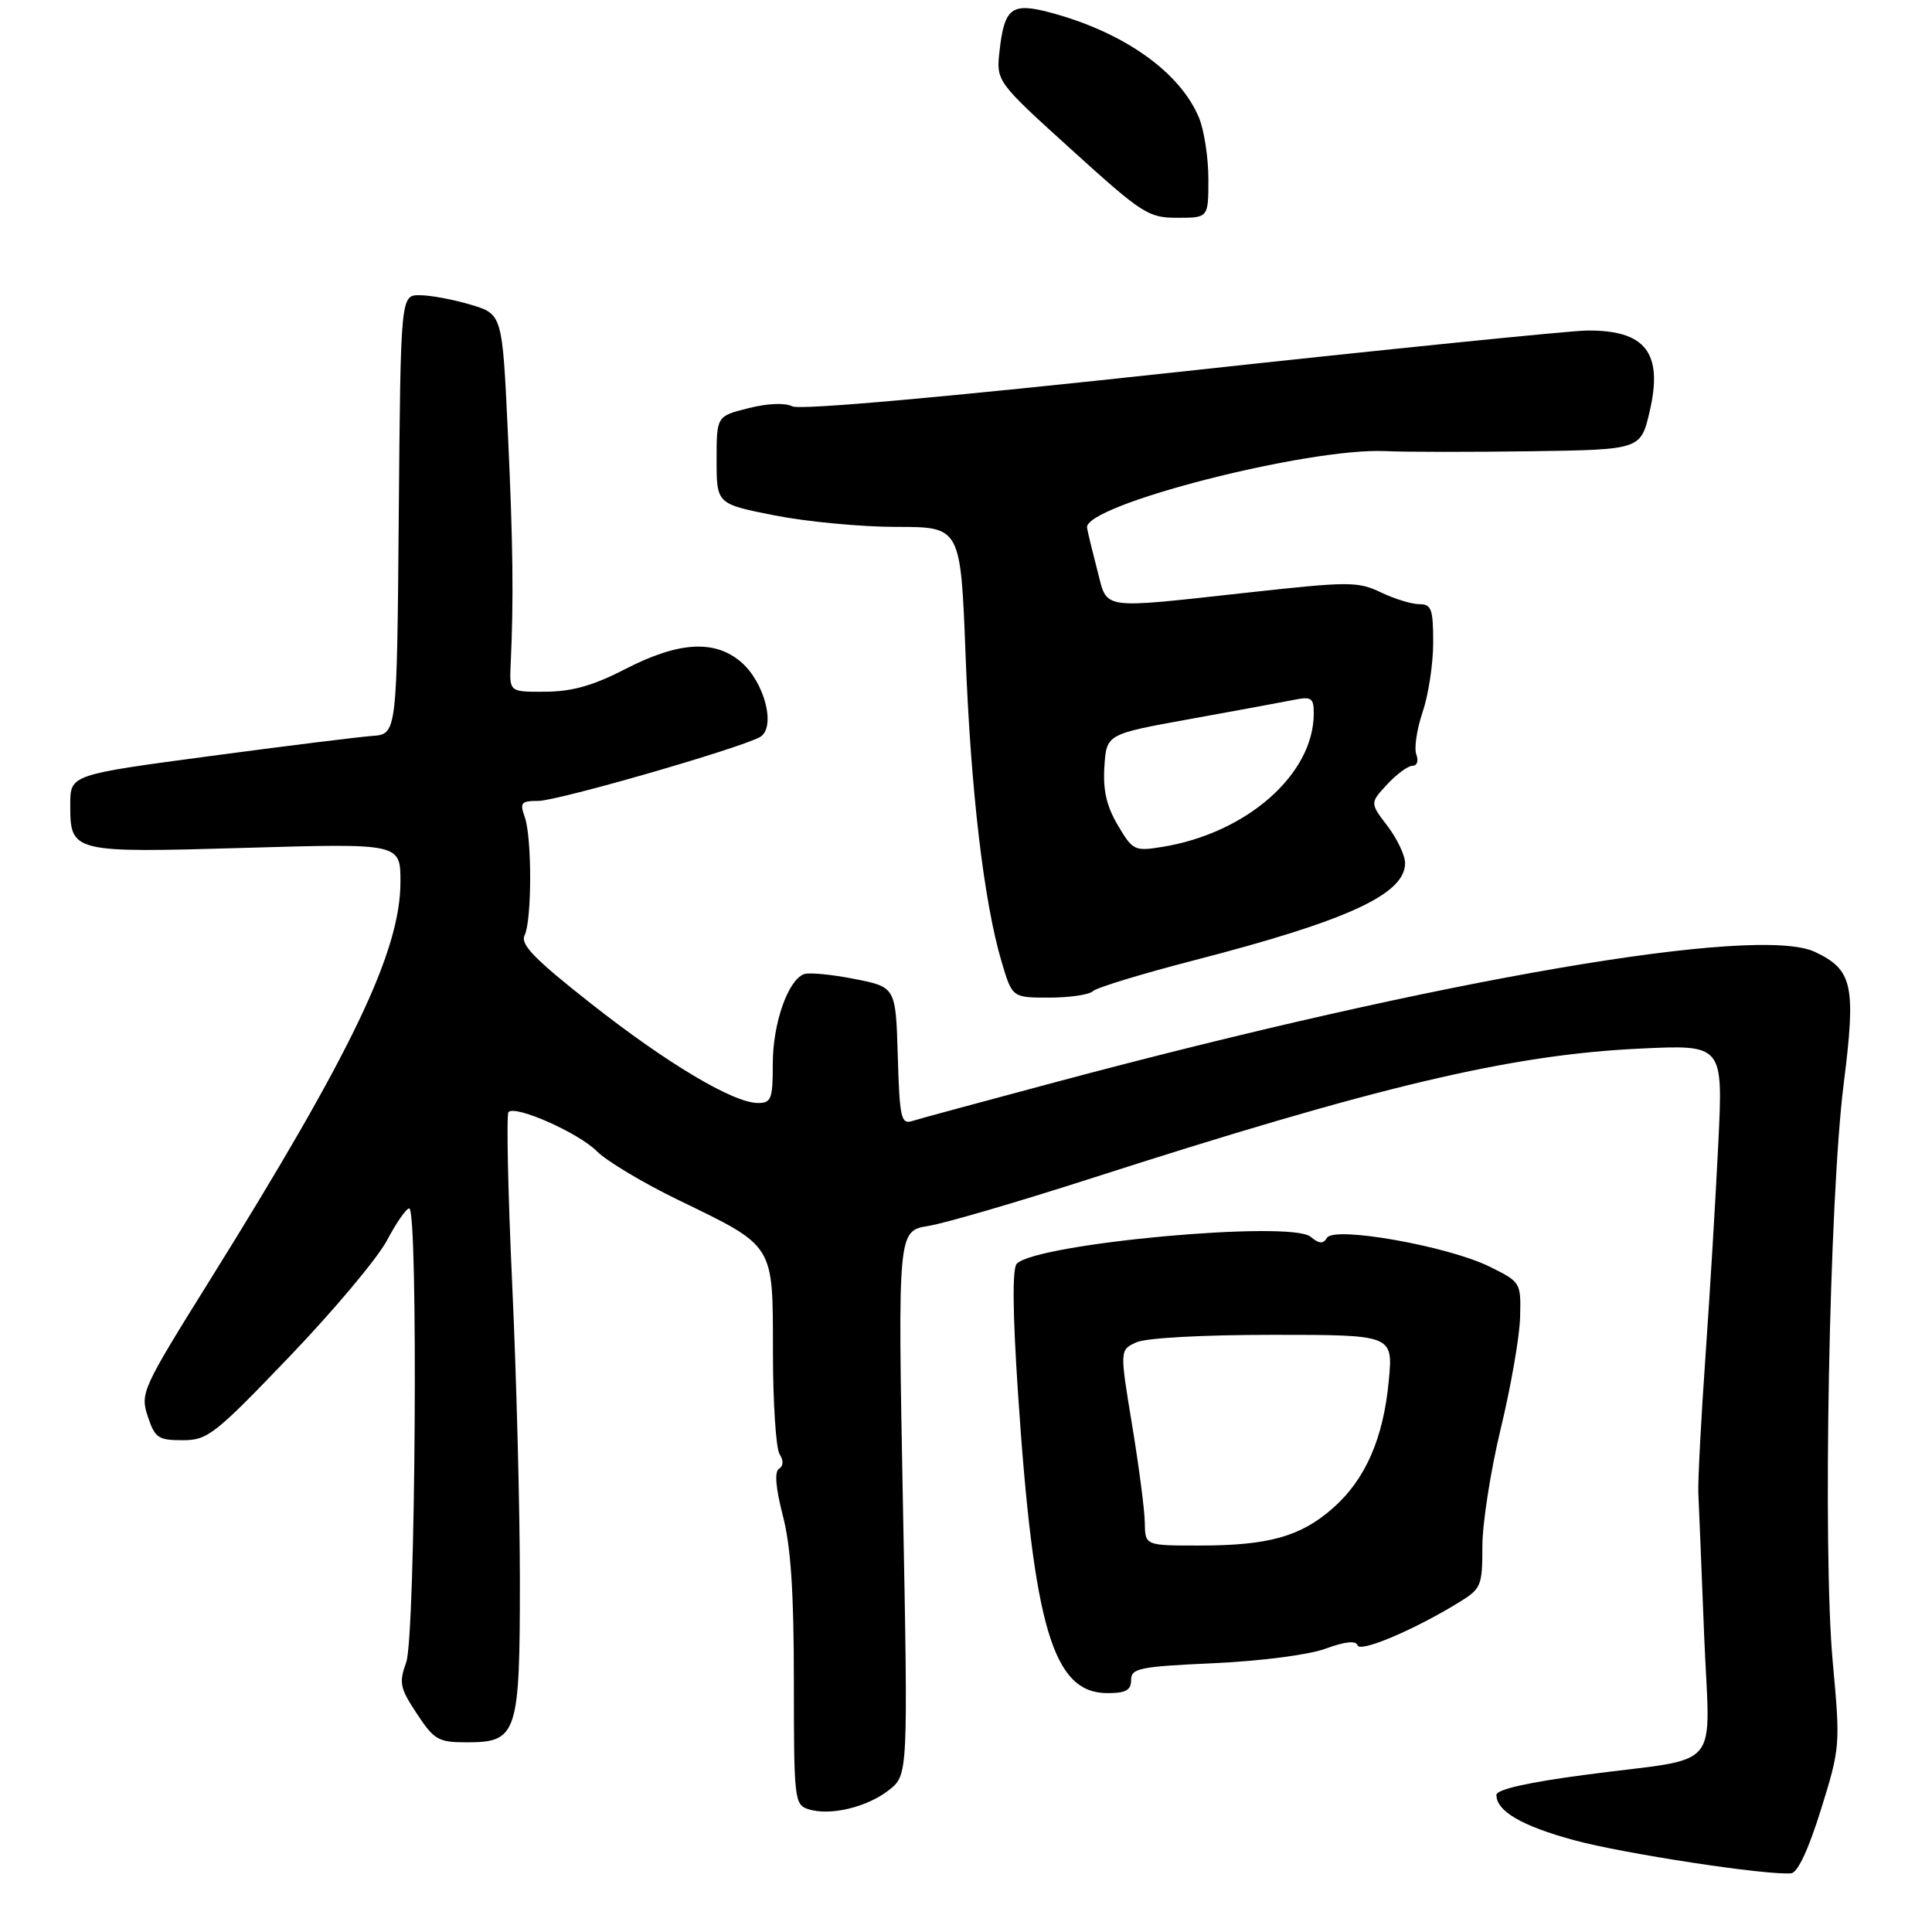 <?xml version="1.0" encoding="UTF-8" standalone="no"?>
<!DOCTYPE svg PUBLIC "-//W3C//DTD SVG 1.1//EN" "http://www.w3.org/Graphics/SVG/1.1/DTD/svg11.dtd" >
<svg xmlns="http://www.w3.org/2000/svg" xmlns:xlink="http://www.w3.org/1999/xlink" version="1.1" viewBox="0 0 275 275">
 <g >
 <path fill="currentColor"
d=" M 259.20 257.55 C 261.94 248.74 261.96 248.42 260.87 236.55 C 259.42 220.78 260.37 170.55 262.43 154.27 C 264.20 140.25 263.72 138.04 258.35 135.50 C 250.19 131.62 205.17 139.34 150.22 154.04 C 139.92 156.79 130.73 159.28 129.79 159.58 C 128.26 160.05 128.04 159.03 127.79 150.31 C 127.50 140.50 127.50 140.50 121.61 139.34 C 118.36 138.70 115.14 138.39 114.43 138.66 C 112.14 139.55 110.00 145.68 110.00 151.40 C 110.00 156.43 109.79 157.00 107.89 157.00 C 104.39 157.00 94.94 151.37 84.11 142.84 C 76.08 136.52 74.04 134.43 74.67 133.14 C 75.72 130.99 75.73 119.13 74.68 116.25 C 73.96 114.26 74.19 114.00 76.62 114.00 C 79.35 114.00 104.95 106.63 108.14 104.93 C 110.50 103.66 108.90 97.19 105.50 94.25 C 101.75 91.02 96.60 91.32 89.05 95.21 C 84.47 97.58 81.46 98.43 77.66 98.46 C 72.50 98.50 72.50 98.50 72.69 94.50 C 73.12 85.28 73.03 77.58 72.29 61.61 C 71.50 44.72 71.50 44.72 67.00 43.37 C 64.53 42.63 61.27 42.02 59.76 42.02 C 57.03 42.00 57.03 42.00 56.76 73.25 C 56.50 104.50 56.50 104.50 53.00 104.75 C 51.08 104.89 40.61 106.19 29.75 107.64 C 10.00 110.28 10.00 110.28 10.00 114.52 C 10.00 121.37 10.14 121.40 35.04 120.68 C 57.00 120.04 57.00 120.04 57.00 125.50 C 57.00 135.39 50.17 149.66 29.79 182.35 C 20.21 197.72 19.95 198.30 21.03 201.60 C 22.05 204.68 22.52 205.00 25.98 205.00 C 29.55 205.00 30.53 204.24 41.22 193.08 C 47.50 186.53 53.73 179.10 55.07 176.58 C 56.40 174.06 57.83 172.00 58.25 172.00 C 59.55 172.00 59.15 232.95 57.82 236.61 C 56.77 239.54 56.92 240.28 59.34 243.93 C 61.81 247.67 62.39 248.00 66.46 248.00 C 73.63 248.00 74.00 246.86 74.00 225.04 C 74.00 214.85 73.51 195.79 72.90 182.69 C 72.30 169.58 72.07 158.60 72.38 158.29 C 73.39 157.27 82.33 161.24 84.96 163.87 C 86.36 165.27 91.55 168.38 96.50 170.78 C 110.37 177.52 110.00 176.92 110.02 192.42 C 110.02 199.62 110.45 206.16 110.96 206.97 C 111.55 207.91 111.52 208.68 110.88 209.07 C 110.22 209.48 110.41 211.78 111.43 215.74 C 112.57 220.11 113.00 226.65 113.00 239.33 C 113.00 256.23 113.08 256.89 115.09 257.53 C 118.16 258.50 123.41 257.25 126.53 254.80 C 129.26 252.65 129.26 252.65 128.52 213.93 C 127.79 175.21 127.79 175.21 132.15 174.50 C 134.54 174.11 144.82 171.10 155.00 167.83 C 196.04 154.62 214.97 150.13 233.38 149.26 C 245.26 148.69 245.26 148.69 244.59 162.60 C 244.22 170.24 243.40 183.93 242.76 193.00 C 242.12 202.07 241.67 210.85 241.74 212.50 C 241.82 214.15 242.19 223.20 242.56 232.60 C 243.36 252.60 245.54 249.99 225.83 252.60 C 217.47 253.70 213.00 254.71 213.00 255.49 C 213.00 257.80 216.58 259.89 224.01 261.92 C 231.01 263.84 251.69 266.99 254.97 266.64 C 255.89 266.54 257.45 263.19 259.20 257.55 Z  M 161.00 239.14 C 161.00 237.46 162.15 237.22 172.75 236.74 C 179.49 236.43 186.29 235.55 188.69 234.67 C 191.47 233.65 193.00 233.49 193.23 234.19 C 193.59 235.27 201.40 231.95 207.75 228.03 C 210.83 226.14 211.00 225.71 211.00 220.09 C 211.00 216.83 212.18 209.29 213.62 203.33 C 215.06 197.37 216.30 190.25 216.37 187.50 C 216.50 182.53 216.47 182.49 212.00 180.28 C 206.08 177.37 189.93 174.50 188.89 176.18 C 188.33 177.09 187.77 177.06 186.55 176.04 C 183.70 173.67 147.62 176.98 144.73 179.87 C 144.08 180.52 144.14 186.80 144.89 198.12 C 147.13 231.76 149.88 241.00 157.65 241.00 C 160.25 241.00 161.00 240.58 161.00 239.14 Z  M 155.55 141.09 C 156.07 140.58 162.57 138.60 170.00 136.68 C 191.83 131.04 200.00 127.28 200.00 122.86 C 200.00 121.76 198.87 119.39 197.50 117.58 C 194.99 114.30 194.99 114.30 197.45 111.65 C 198.80 110.19 200.42 109.00 201.06 109.00 C 201.71 109.00 201.94 108.30 201.60 107.40 C 201.26 106.52 201.67 103.81 202.49 101.37 C 203.32 98.93 204.00 94.47 204.00 91.47 C 204.00 86.70 203.75 86.00 202.03 86.00 C 200.95 86.00 198.49 85.25 196.56 84.32 C 193.27 82.76 192.06 82.76 177.77 84.33 C 156.29 86.68 157.69 86.88 156.21 81.25 C 155.53 78.64 154.86 75.88 154.73 75.13 C 154.19 71.91 186.11 63.71 197.19 64.21 C 200.11 64.35 209.49 64.35 218.02 64.23 C 233.55 64.00 233.55 64.00 234.82 58.52 C 236.75 50.20 234.21 46.95 225.82 47.05 C 223.44 47.08 197.43 49.71 168.00 52.91 C 134.22 56.58 113.86 58.39 112.78 57.84 C 111.74 57.31 109.26 57.41 106.53 58.10 C 102.00 59.24 102.00 59.24 102.00 65.48 C 102.00 71.73 102.00 71.73 110.25 73.36 C 114.79 74.26 122.61 75.00 127.62 75.00 C 136.74 75.00 136.74 75.00 137.44 93.25 C 138.17 112.45 140.04 128.41 142.57 136.91 C 144.08 142.00 144.08 142.00 149.34 142.00 C 152.23 142.00 155.03 141.59 155.55 141.09 Z  M 172.00 25.47 C 172.00 22.43 171.39 18.49 170.65 16.72 C 167.91 10.21 159.95 4.58 149.51 1.79 C 144.01 0.32 142.97 1.10 142.28 7.20 C 141.79 11.58 141.79 11.58 152.50 21.29 C 162.63 30.47 163.45 31.00 167.60 31.00 C 172.00 31.00 172.00 31.00 172.00 25.47 Z  M 162.95 216.75 C 162.93 214.96 162.11 208.70 161.14 202.82 C 159.38 192.15 159.38 192.15 161.74 191.07 C 163.12 190.44 171.15 190.00 181.19 190.00 C 198.29 190.00 198.29 190.00 197.68 196.53 C 196.91 204.77 194.34 210.62 189.69 214.70 C 185.12 218.71 180.56 219.99 170.75 219.99 C 163.00 220.00 163.00 220.00 162.95 216.75 Z  M 159.11 117.46 C 157.50 114.74 156.98 112.46 157.20 109.11 C 157.50 104.50 157.50 104.50 169.31 102.36 C 175.80 101.19 182.44 99.96 184.06 99.64 C 186.69 99.11 187.00 99.32 187.00 101.56 C 187.00 110.22 177.43 118.63 165.37 120.56 C 161.49 121.18 161.22 121.05 159.11 117.46 Z "/>
</g>
</svg>